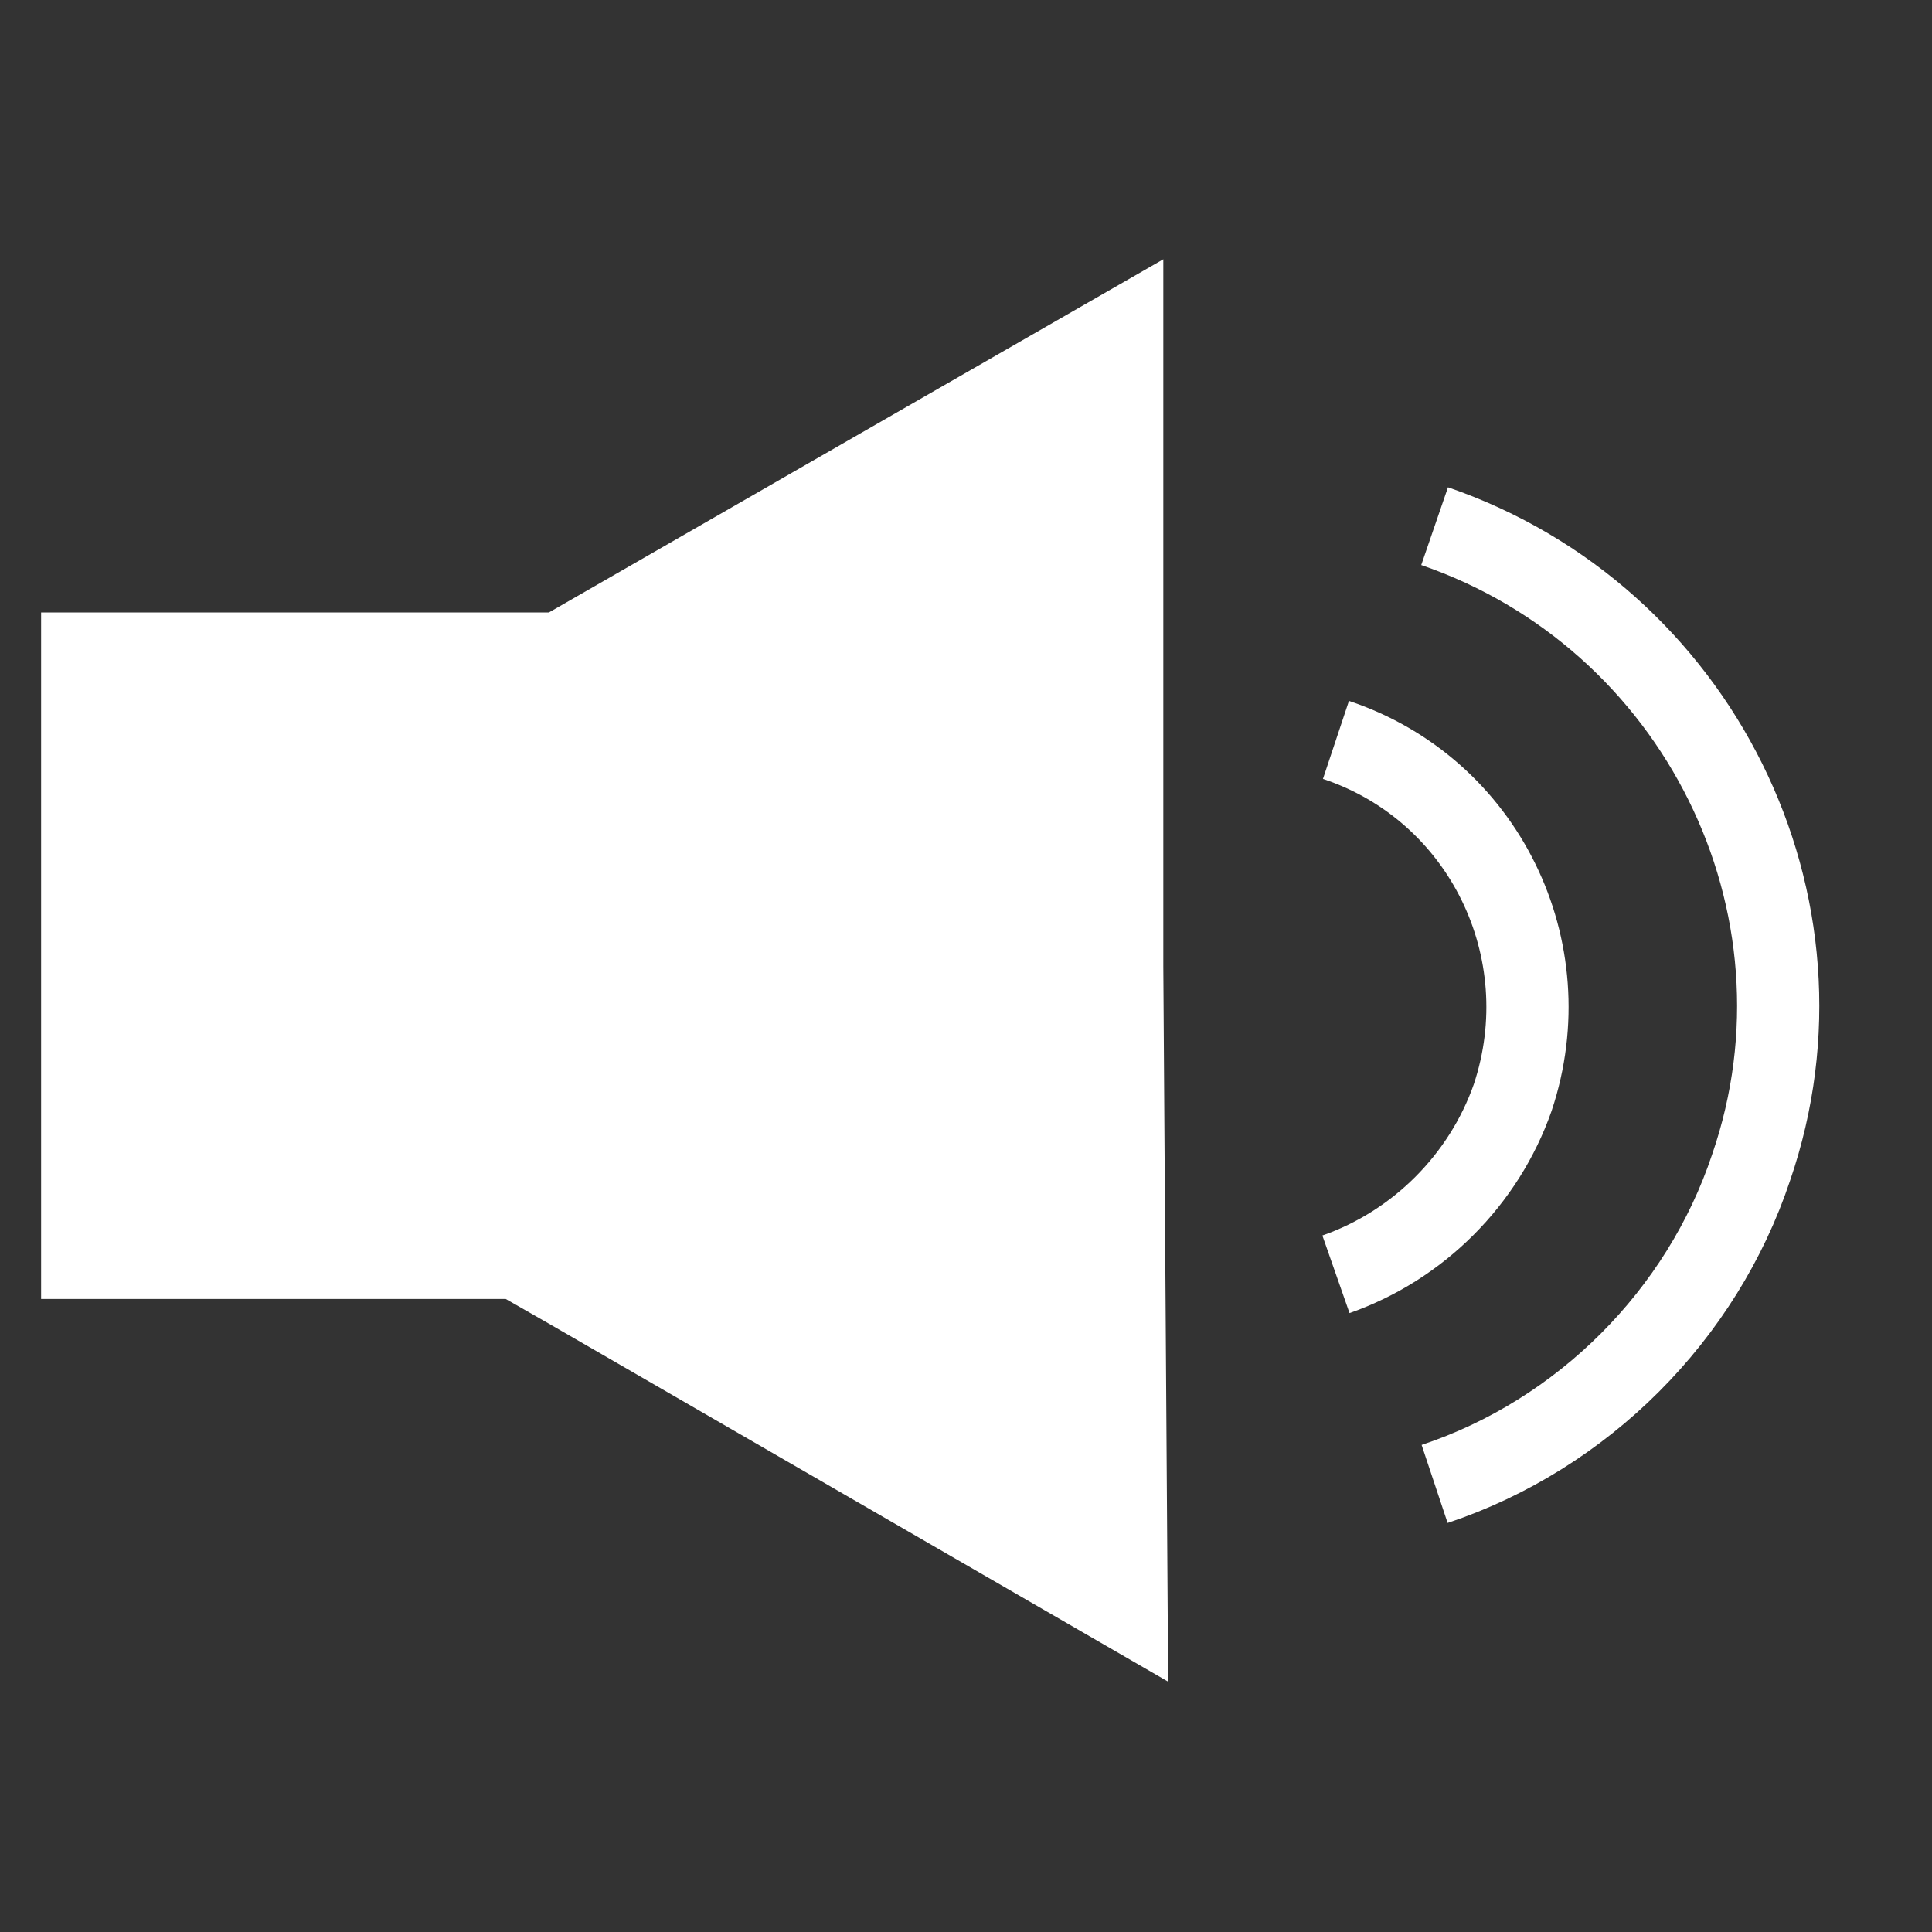 <?xml version="1.0" encoding="utf-8"?>
<!-- Generator: Adobe Illustrator 23.0.3, SVG Export Plug-In . SVG Version: 6.00 Build 0)  -->
<svg version="1.1" id="Layer_1" xmlns="http://www.w3.org/2000/svg" xmlns:xlink="http://www.w3.org/1999/xlink" x="0px" y="0px"
	 viewBox="0 0 47 47" style="enable-background:new 0 0 47 47;" xml:space="preserve">
<rect x="0" y="0" width="47" height="47" fill="#333333" stroke="none"/>
<style type="text/css">
	.st0{fill:#FFFFFF;stroke:#FFFFFF;stroke-width:3;stroke-miterlimit:10;}
	.st1{fill:none;stroke:#FFFFFF;stroke-width:2;stroke-miterlimit:10;}
</style>
<g>
	<title>SpeakerOffIcon</title>
	<polygon class="st0" points="26.8,23.5 26.8,8.9 14.1,16.2 13.9,16.4 2.5,16.4 2.5,30.1 12.7,30.1 14.1,30.9 26.9,38.3 	"/>
</g>
<g>
	<title>SpeakerOnIcon</title>
	<g>
		<path class="st1" d="M32.5,18c3.6,1.2,5.5,5.1,4.3,8.7c-0.7,2-2.3,3.6-4.3,4.3"/>
		<path class="st1" d="M34.9,12.8c6.4,2.2,9.9,9.2,7.7,15.6c-1.2,3.6-4.1,6.5-7.7,7.7"/>
	</g>
</g>
</svg>
